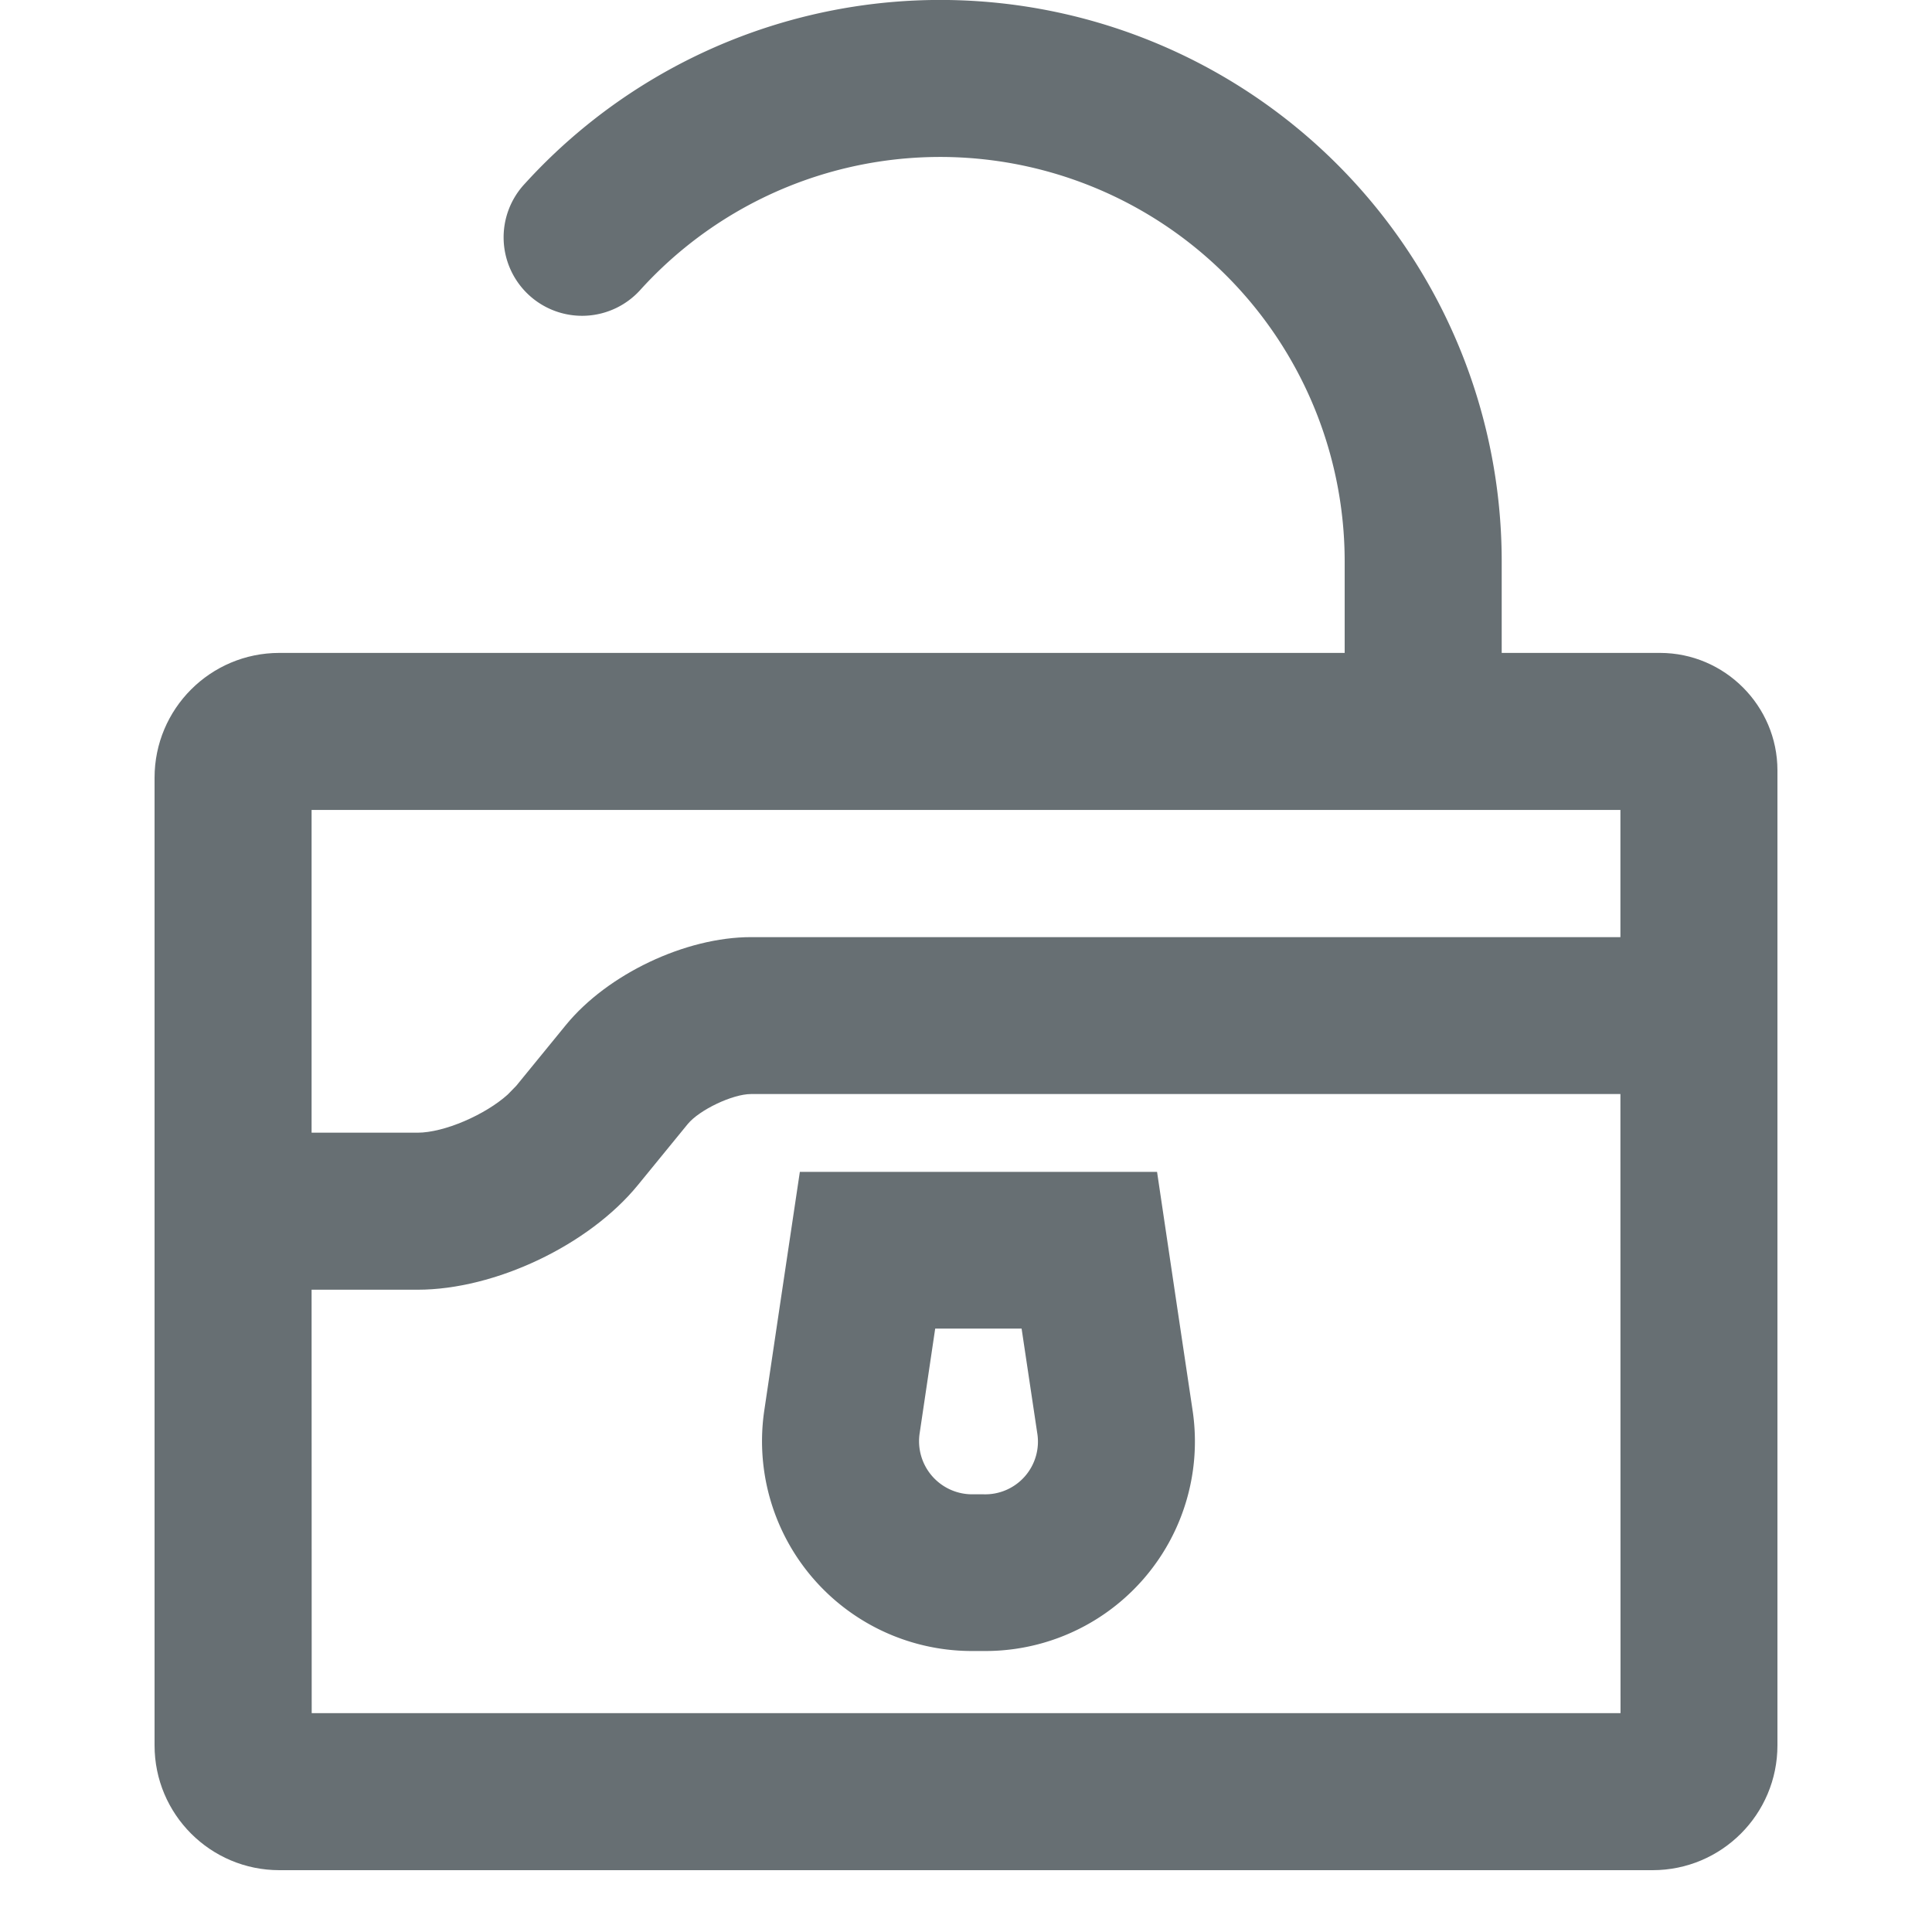 <svg xmlns="http://www.w3.org/2000/svg" width="18" height="18"><g fill="none" fill-rule="evenodd"><path d="M0 0h18v18H0z"/><path fill="#676F73" fill-rule="nonzero" d="m8.713 12.378-.144.97a.495.495 0 0 0 .502.574h.09a.491.491 0 0 0 .502-.575l-.145-.969h-.805Zm0-1.46h2.067l.185 1.245.145.97a1.952 1.952 0 0 1-1.95 2.249h-.089a1.955 1.955 0 0 1-1.949-2.25l.144-.969.186-1.245h1.261Z"/><path fill="#676F73" fill-rule="nonzero" d="M15.465 6.083c.605 0 1.095.495 1.095 1.094v9.084c0 .642-.52 1.163-1.163 1.163H2.603c-.642 0-1.163-.52-1.163-1.163V7.246c0-.642.52-1.163 1.163-1.163h12.862Zm-.368 4.11h-8.1c-.172 0-.482.148-.59.28l-.464.568c-.457.56-1.33.975-2.053.975h-.987l.001 3.945h12.194l-.001-5.768Zm0-2.647H2.903v3.007h.987c.248 0 .63-.166.84-.355l.08-.082.463-.567c.387-.473 1.113-.818 1.724-.818h8.1V7.546Z"/><path fill="#676F73" fill-rule="nonzero" d="M12.528 5.231a3.769 3.769 0 0 0-6.556-2.537.731.731 0 1 1-1.081-.984 5.231 5.231 0 0 1 9.1 3.522v1.447a.731.731 0 0 1-1.463 0V5.23Z"/></g></svg>
